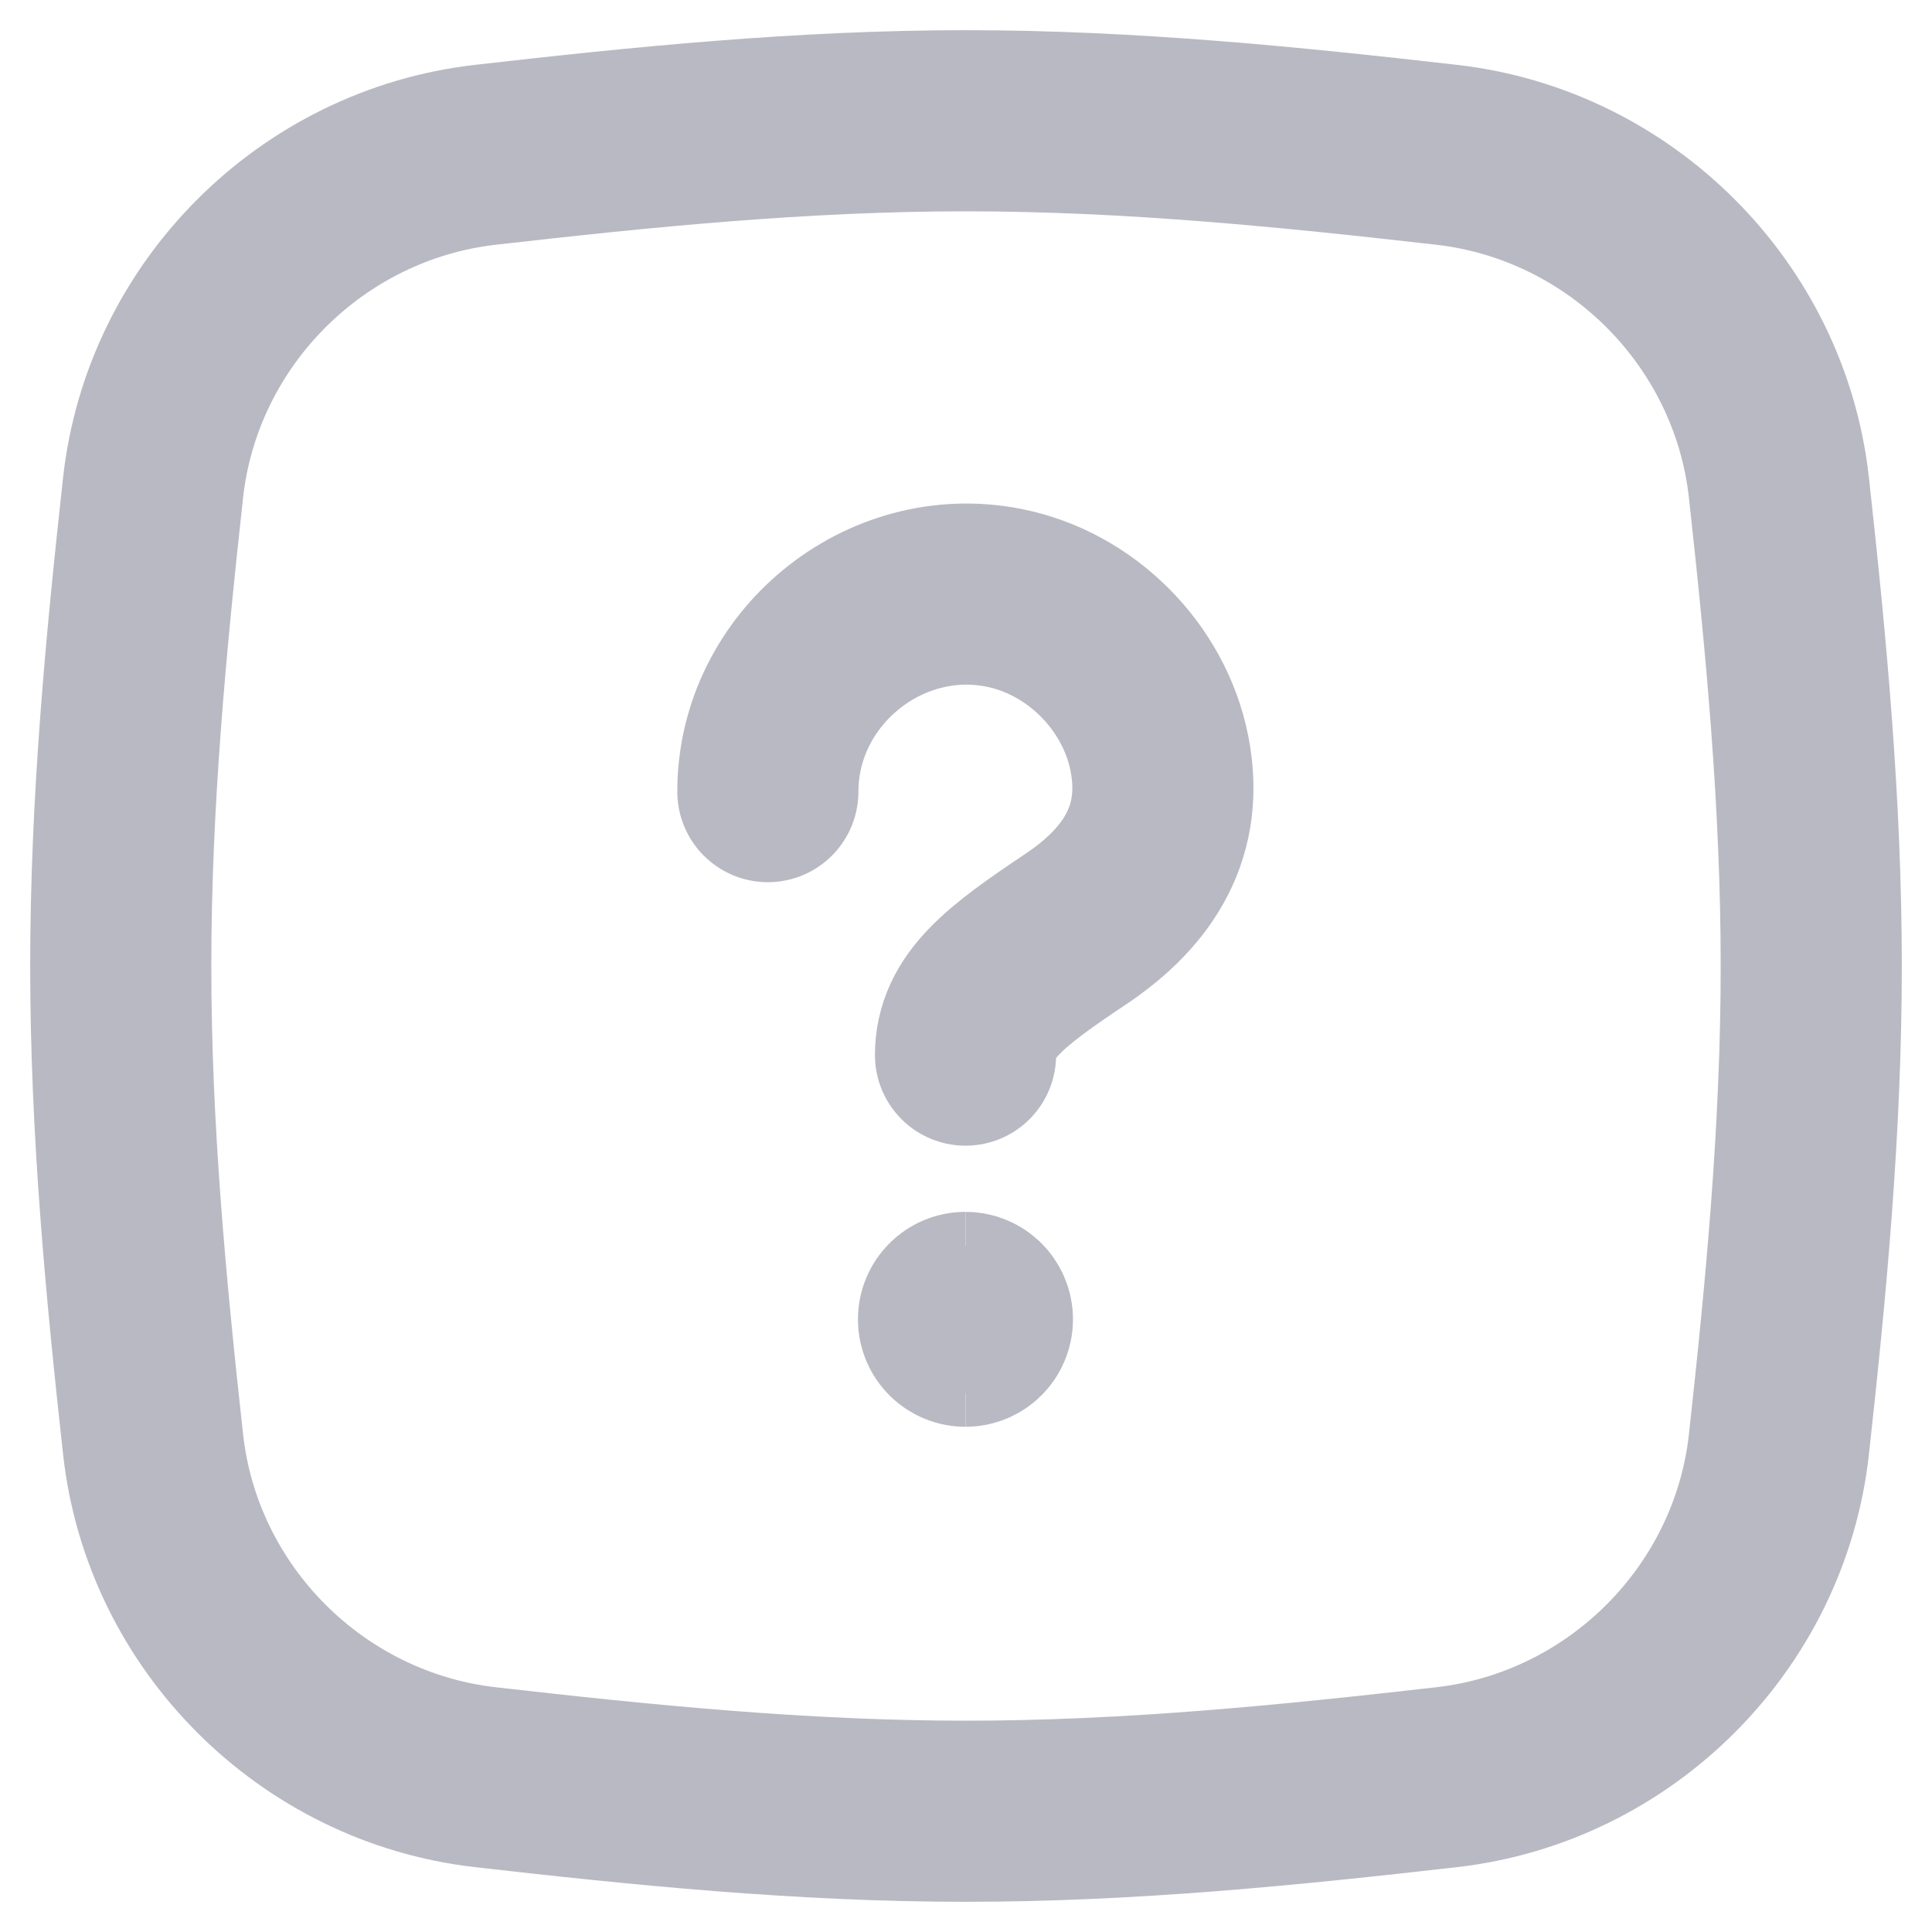 <svg width="16" height="16" viewBox="0 0 16 16" fill="none" xmlns="http://www.w3.org/2000/svg">
<path d="M14.733 11.959L13.987 11.877L14.733 11.959ZM8 14.25C6.688 14.25 5.394 14.12 4.105 13.973L3.935 15.463C5.229 15.611 6.596 15.75 8 15.75V14.25ZM11.895 13.973C10.606 14.12 9.312 14.25 8 14.25V15.75C9.404 15.75 10.771 15.611 12.065 15.463L11.895 13.973ZM15.478 12.041C15.62 10.752 15.75 9.395 15.75 8H14.25C14.25 9.308 14.128 10.596 13.987 11.877L15.478 12.041ZM15.75 8C15.75 6.605 15.62 5.248 15.478 3.959L13.987 4.123C14.128 5.404 14.25 6.692 14.25 8H15.75ZM8 1.75C9.312 1.75 10.606 1.88 11.895 2.027L12.065 0.537C10.771 0.389 9.404 0.25 8 0.25V1.75ZM4.105 2.027C5.394 1.88 6.688 1.75 8 1.75V0.25C6.596 0.25 5.229 0.389 3.935 0.537L4.105 2.027ZM0.522 3.959C0.38 5.248 0.25 6.605 0.25 8H1.75C1.75 6.692 1.872 5.404 2.013 4.123L0.522 3.959ZM0.25 8C0.25 9.395 0.38 10.752 0.522 12.041L2.013 11.877C1.872 10.596 1.75 9.308 1.75 8H0.25ZM15.478 3.959C15.282 2.169 13.851 0.74 12.065 0.537L11.895 2.027C12.988 2.152 13.867 3.032 13.987 4.123L15.478 3.959ZM12.065 15.463C13.851 15.26 15.282 13.831 15.478 12.041L13.987 11.877C13.867 12.968 12.988 13.848 11.895 13.973L12.065 15.463ZM3.935 0.537C2.149 0.74 0.718 2.169 0.522 3.959L2.013 4.123C2.133 3.032 3.012 2.152 4.105 2.027L3.935 0.537ZM4.105 13.973C3.012 13.848 2.133 12.968 2.013 11.877L0.522 12.041C0.718 13.831 2.149 15.26 3.935 15.463L4.105 13.973Z" fill="#B9B9C3"/>
<path d="M7.996 8.738C7.996 8.333 8.325 8.085 8.905 7.697C9.443 7.338 9.727 6.871 9.601 6.236C9.474 5.602 8.95 5.077 8.315 4.951C7.318 4.752 6.359 5.54 6.359 6.556" stroke="#B9B9C3" stroke-width="1.5" stroke-linecap="round" stroke-linejoin="round"/>
<path d="M7.995 11.066C7.918 11.066 7.855 11.004 7.855 10.926C7.855 10.849 7.918 10.786 7.995 10.786" stroke="#B9B9C3" stroke-width="1.5"/>
<path d="M7.996 11.066C8.073 11.066 8.136 11.004 8.136 10.926C8.136 10.849 8.073 10.786 7.996 10.786" stroke="#B9B9C3" stroke-width="1.5"/>
</svg>
